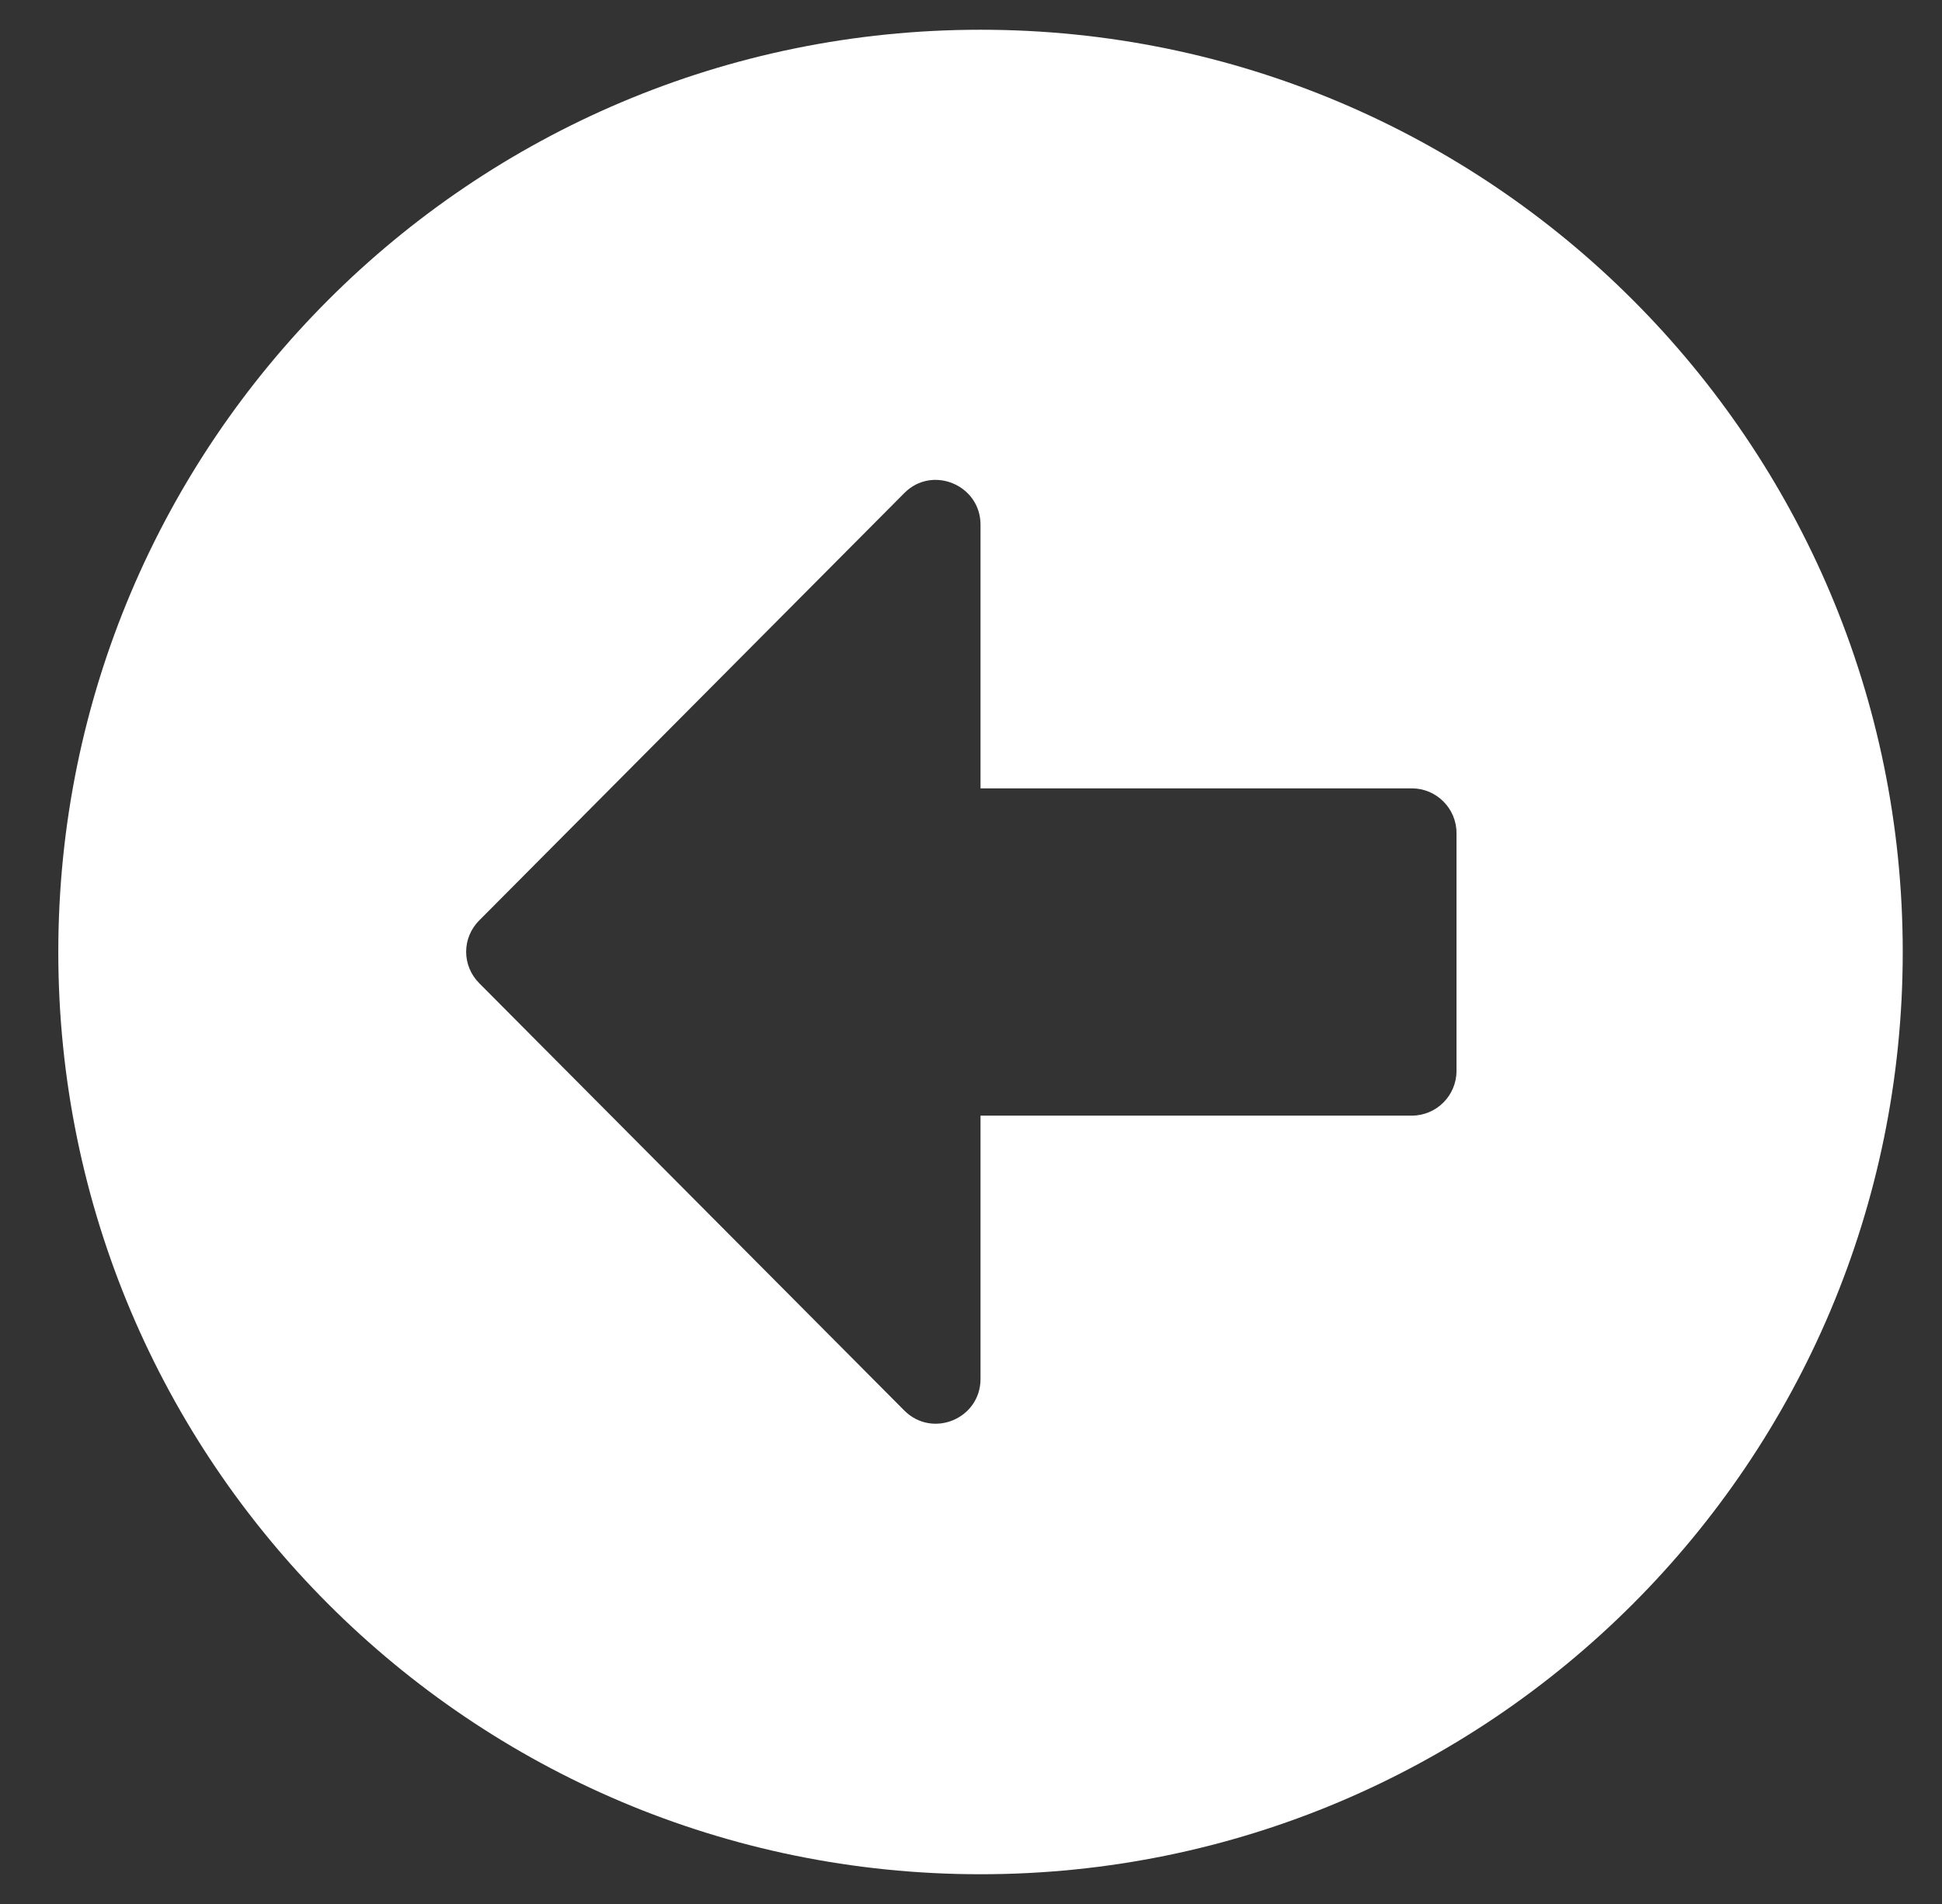 <svg width="51" height="50" viewBox="0 0 51 50" fill="none" xmlns="http://www.w3.org/2000/svg">
<rect x="0" y="0" width="51" height="50" fill="#333333" stroke="none"/>
<path d="M25.75 49.219C12.371 49.219 1.531 38.379 1.531 25C1.531 11.621 12.371 0.781 25.75 0.781C39.129 0.781 49.969 11.621 49.969 25C49.969 38.379 39.129 49.219 25.75 49.219ZM37.078 20.703H25.75V13.779C25.75 12.734 24.48 12.207 23.748 12.949L12.586 24.17C12.127 24.629 12.127 25.361 12.586 25.82L23.748 37.041C24.49 37.783 25.75 37.256 25.75 36.211V29.297H37.078C37.723 29.297 38.25 28.77 38.25 28.125V21.875C38.25 21.23 37.723 20.703 37.078 20.703Z" fill="white"/>
</svg>
